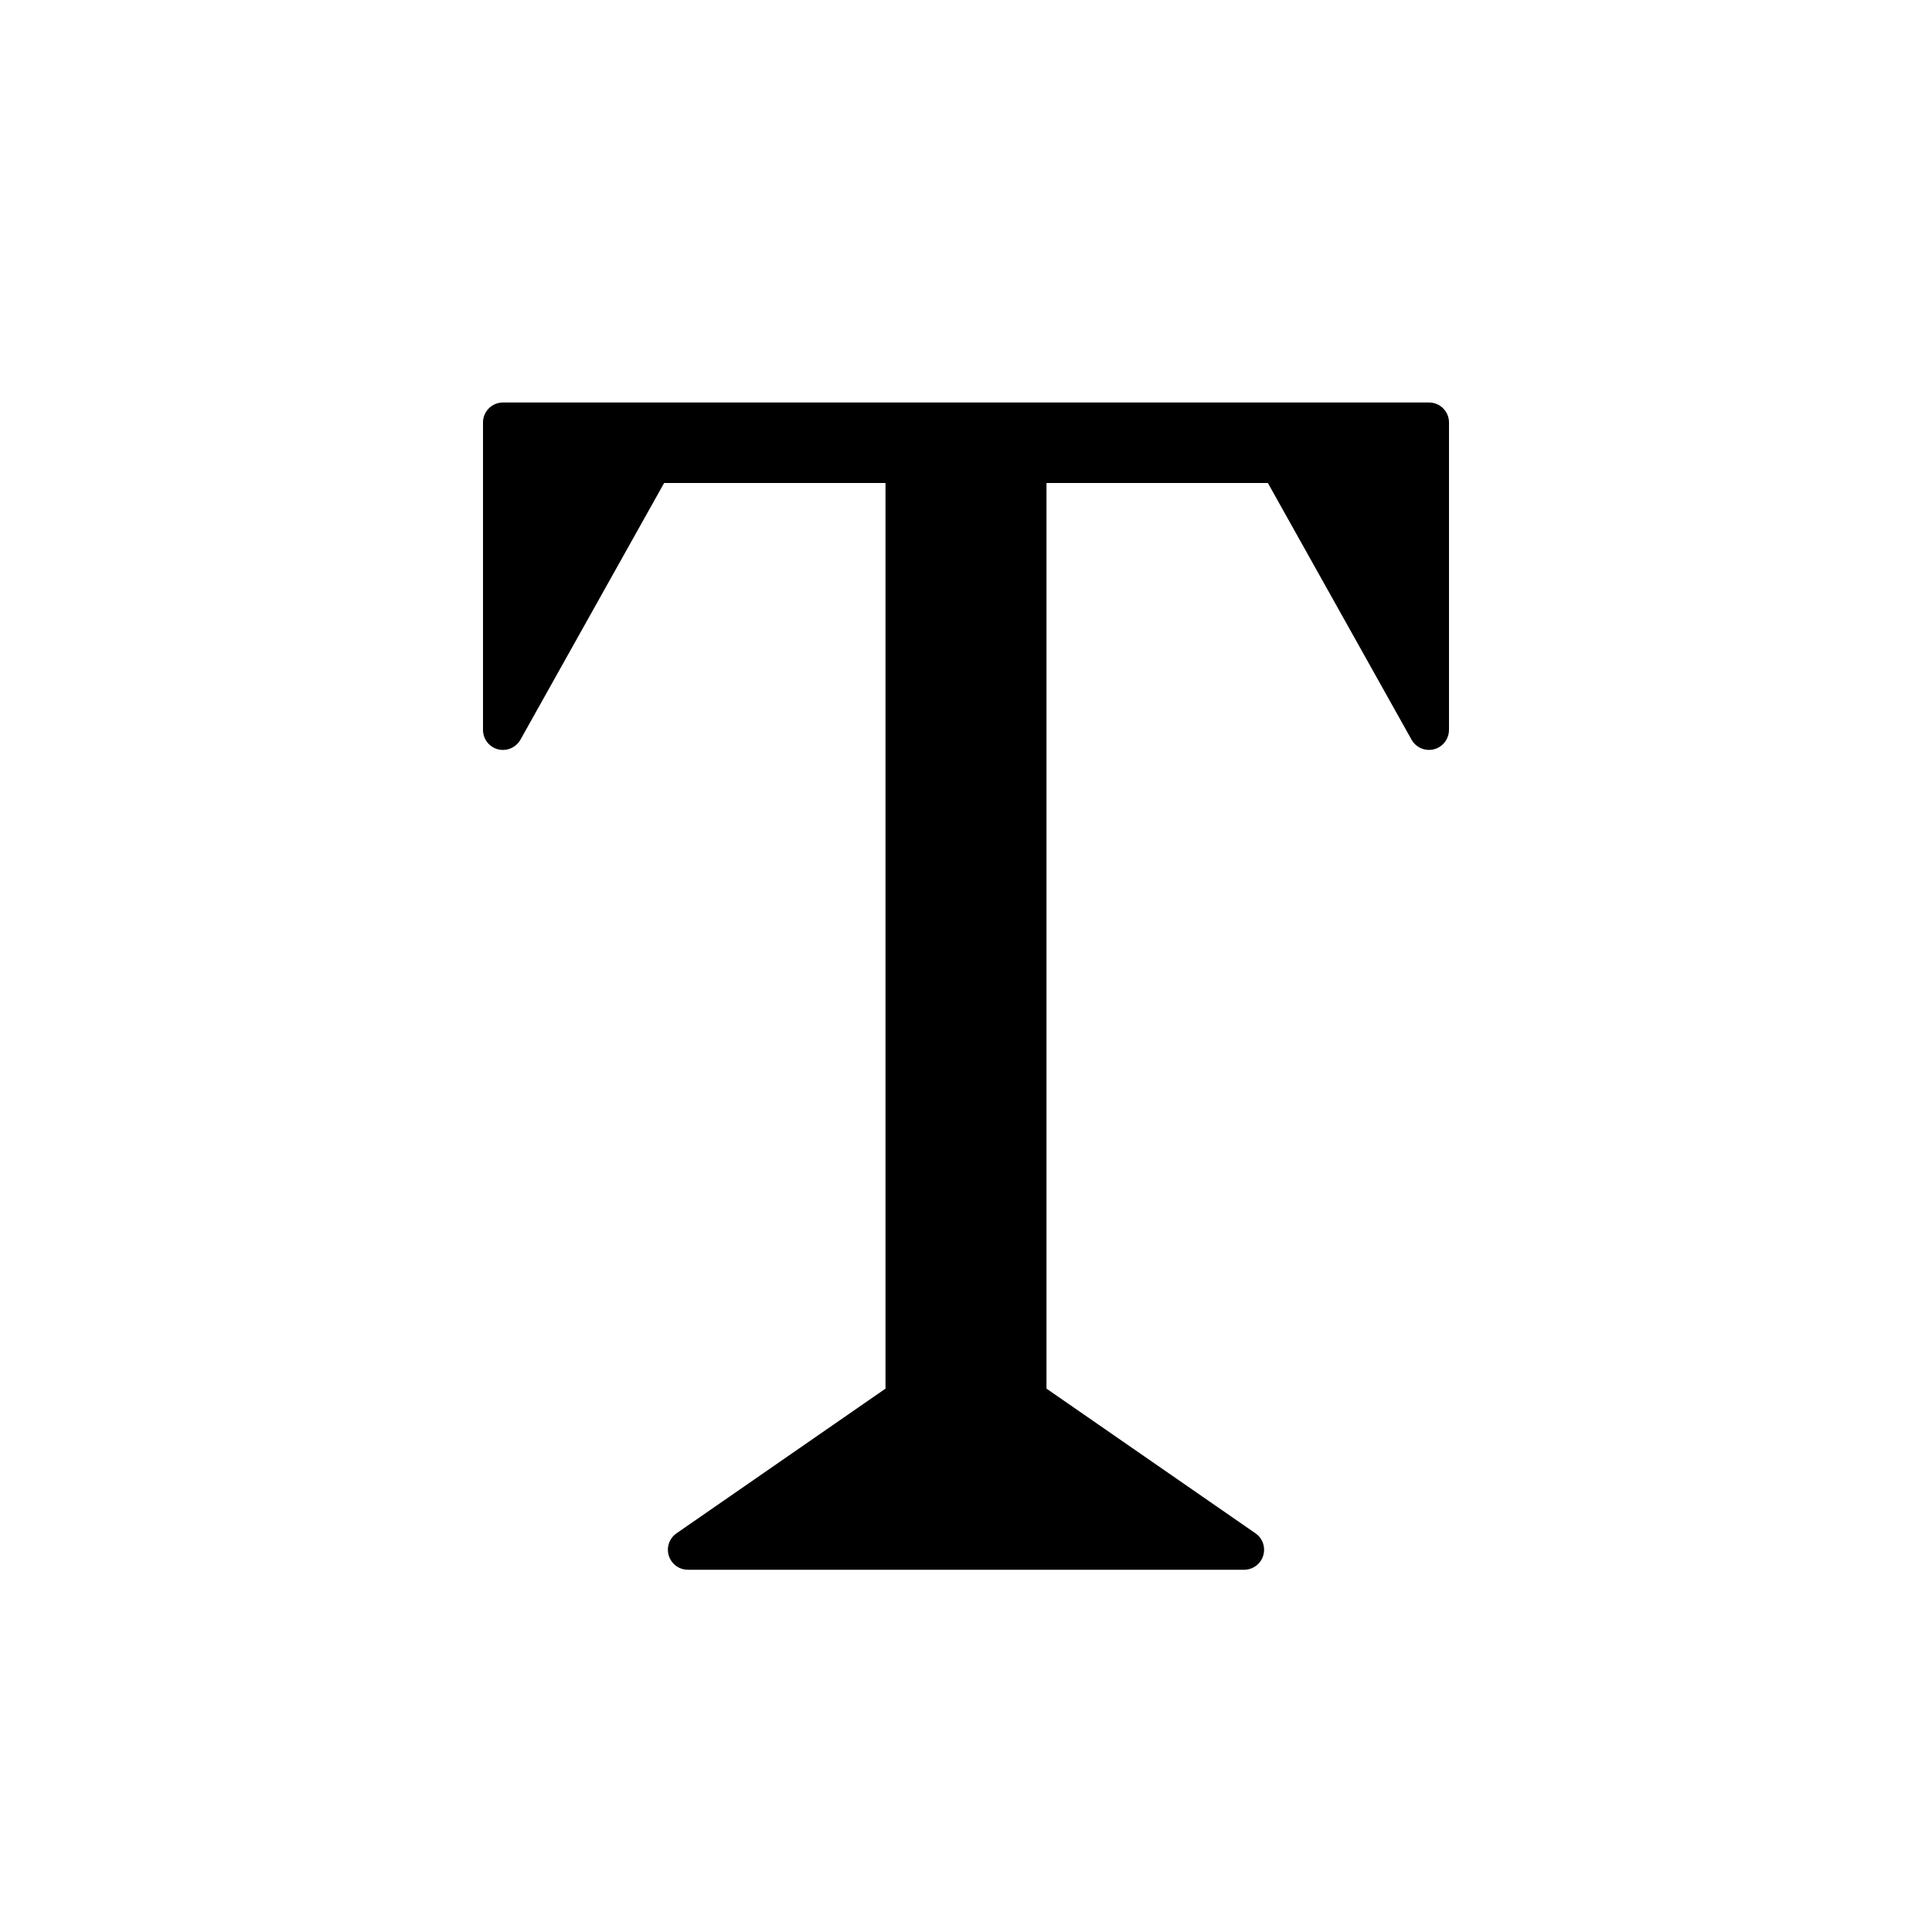 <svg width="24" height="24" viewBox="0 0 24 24" xmlns="http://www.w3.org/2000/svg" xmlns:xlink="http://www.w3.org/1999/xlink"><path d="M8.545,19.5 L15.455,19.5 C15.592,19.5 15.703,19.389 15.703,19.252 C15.703,19.17 15.664,19.094 15.597,19.048 L13,17.25 L13,6 L15.75,6 L17.535,9.189 C17.602,9.308 17.753,9.351 17.873,9.284 C17.951,9.24 18,9.157 18,9.067 L18,5.248 C18,5.111 17.889,5 17.752,5 L6.248,5 C6.111,5 6,5.111 6,5.248 L6,9.067 C6,9.205 6.111,9.316 6.248,9.316 C6.338,9.316 6.421,9.267 6.465,9.189 L8.25,6 L11,6 L11,17.25 L8.403,19.048 C8.291,19.126 8.263,19.28 8.341,19.393 C8.387,19.46 8.463,19.5 8.545,19.5 Z"></path></svg>
